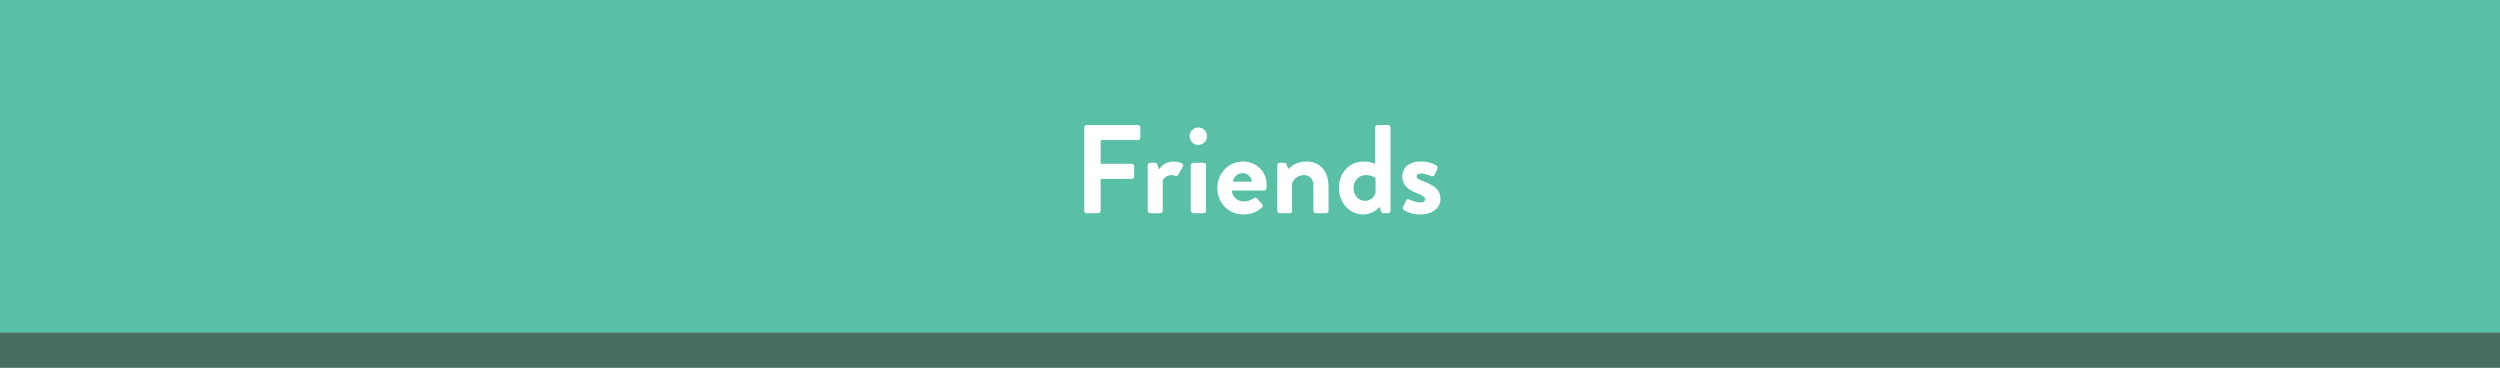 <?xml version="1.0" encoding="utf-8"?>
<!-- Generator: Adobe Illustrator 16.0.0, SVG Export Plug-In . SVG Version: 6.00 Build 0)  -->
<!DOCTYPE svg PUBLIC "-//W3C//DTD SVG 1.1//EN" "http://www.w3.org/Graphics/SVG/1.1/DTD/svg11.dtd">
<svg version="1.1" id="Layer_1" xmlns="http://www.w3.org/2000/svg" xmlns:xlink="http://www.w3.org/1999/xlink" x="0px" y="0px"
	 width="714px" height="105px" viewBox="0 0 714 105" enable-background="new 0 0 714 105" xml:space="preserve">
<g id="Friends_Header">
	<g>
		<rect fill="#59C0A6" width="714" height="105"/>
	</g>
	<g id="Friends_Header_Shadow">
		<g>
			<rect y="95" fill="#486D61" width="714" height="10"/>
		</g>
	</g>
	<g>
		<path fill="#FFFFFF" d="M309.66,36.375c0-0.36,0.288-0.684,0.684-0.684h14.65c0.396,0,0.684,0.324,0.684,0.684v2.951
			c0,0.36-0.288,0.684-0.684,0.684h-10.655v6.767h8.891c0.36,0,0.684,0.324,0.684,0.684v2.952c0,0.36-0.324,0.684-0.684,0.684
			h-8.891v9.106c0,0.361-0.324,0.685-0.684,0.685h-3.312c-0.396,0-0.684-0.323-0.684-0.685V36.375z"/>
		<path fill="#FFFFFF" d="M327.804,47.173c0-0.396,0.324-0.684,0.684-0.684h1.368c0.324,0,0.54,0.18,0.648,0.468l0.504,1.404
			c0.504-0.72,1.836-2.232,4.067-2.232c1.692,0,3.204,0.54,2.772,1.44l-1.332,2.34c-0.18,0.324-0.54,0.468-0.828,0.324
			c-0.108-0.036-0.648-0.216-1.044-0.216c-1.44,0-2.304,0.972-2.556,1.476v8.71c0,0.504-0.324,0.685-0.828,0.685h-2.771
			c-0.36,0-0.684-0.323-0.684-0.685V47.173z"/>
		<path fill="#FFFFFF" d="M339.756,38.895c0-1.368,1.08-2.484,2.448-2.484c1.404,0,2.52,1.116,2.52,2.484s-1.116,2.483-2.52,2.483
			C340.835,41.378,339.756,40.262,339.756,38.895z M340.08,47.173c0-0.396,0.324-0.684,0.684-0.684h2.987
			c0.36,0,0.684,0.288,0.684,0.684v13.03c0,0.361-0.324,0.685-0.684,0.685h-2.987c-0.36,0-0.684-0.323-0.684-0.685V47.173z"/>
		<path fill="#FFFFFF" d="M355.019,46.129c3.708,0,6.731,2.808,6.731,6.695c0,0.251-0.036,0.72-0.072,0.972
			c-0.036,0.359-0.359,0.611-0.684,0.611h-9.215c0.108,1.477,1.368,3.132,3.456,3.132c1.116,0,2.16-0.432,2.808-0.899
			c0.359-0.217,0.684-0.289,0.936,0l1.476,1.691c0.252,0.252,0.323,0.648-0.036,0.936c-1.188,1.116-3.023,1.98-5.363,1.98
			c-4.319,0-7.379-3.42-7.379-7.56C347.676,49.621,350.735,46.129,355.019,46.129z M357.539,51.889
			c-0.109-1.332-1.261-2.448-2.628-2.448c-1.44,0-2.627,1.08-2.808,2.448H357.539z"/>
		<path fill="#FFFFFF" d="M364.775,47.173c0-0.396,0.324-0.684,0.684-0.684h1.368c0.324,0,0.504,0.18,0.612,0.432l0.504,1.332
			c0.539-0.576,2.303-2.124,5.075-2.124c4.571,0,6.407,3.42,6.407,7.164v6.91c0,0.361-0.324,0.685-0.684,0.685h-2.952
			c-0.396,0-0.685-0.323-0.685-0.685v-7.127c0-1.871-0.971-3.059-2.699-3.059c-1.871,0-3.023,1.296-3.383,2.268v7.918
			c0,0.504-0.217,0.685-0.9,0.685h-2.664c-0.359,0-0.684-0.323-0.684-0.685V47.173z"/>
		<path fill="#FFFFFF" d="M389.506,46.129c1.44,0,2.557,0.396,3.204,0.648V36.375c0-0.36,0.323-0.684,0.685-0.684h3.059
			c0.36,0,0.684,0.324,0.684,0.684v23.828c0,0.361-0.323,0.685-0.684,0.685h-1.403c-0.324,0-0.576-0.288-0.685-0.685l-0.359-1.115
			c0,0-1.691,2.16-4.715,2.16c-3.924,0-6.912-3.42-6.912-7.56C382.379,49.477,385.223,46.129,389.506,46.129z M389.83,57.36
			c1.908,0,2.771-1.476,3.023-2.34v-4.176c0,0-1.008-0.828-2.807-0.828c-2.017,0-3.492,1.656-3.492,3.671
			C386.555,55.705,387.922,57.36,389.83,57.36z"/>
		<path fill="#FFFFFF" d="M400.667,59.16l0.972-1.943c0.145-0.361,0.504-0.433,0.828-0.252c0,0,1.62,0.863,3.275,0.863
			c0.721,0,1.225-0.288,1.225-0.9c0-0.647-0.504-1.043-2.412-1.799c-2.771-1.08-4.067-2.556-4.067-4.752s1.62-4.248,5.291-4.248
			c2.124,0,3.672,0.612,4.428,1.116c0.323,0.216,0.504,0.612,0.323,0.972l-0.899,1.836c-0.18,0.324-0.575,0.36-0.864,0.252
			c0,0-1.619-0.756-2.987-0.756c-0.864,0-1.224,0.36-1.224,0.828c0,0.648,0.648,0.864,1.979,1.404c2.772,1.08,4.86,2.268,4.86,5.075
			c0,2.377-2.088,4.393-5.725,4.393c-2.375,0-4.031-0.756-4.787-1.332C400.667,59.736,400.523,59.447,400.667,59.16z"/>
	</g>
</g>
</svg>
